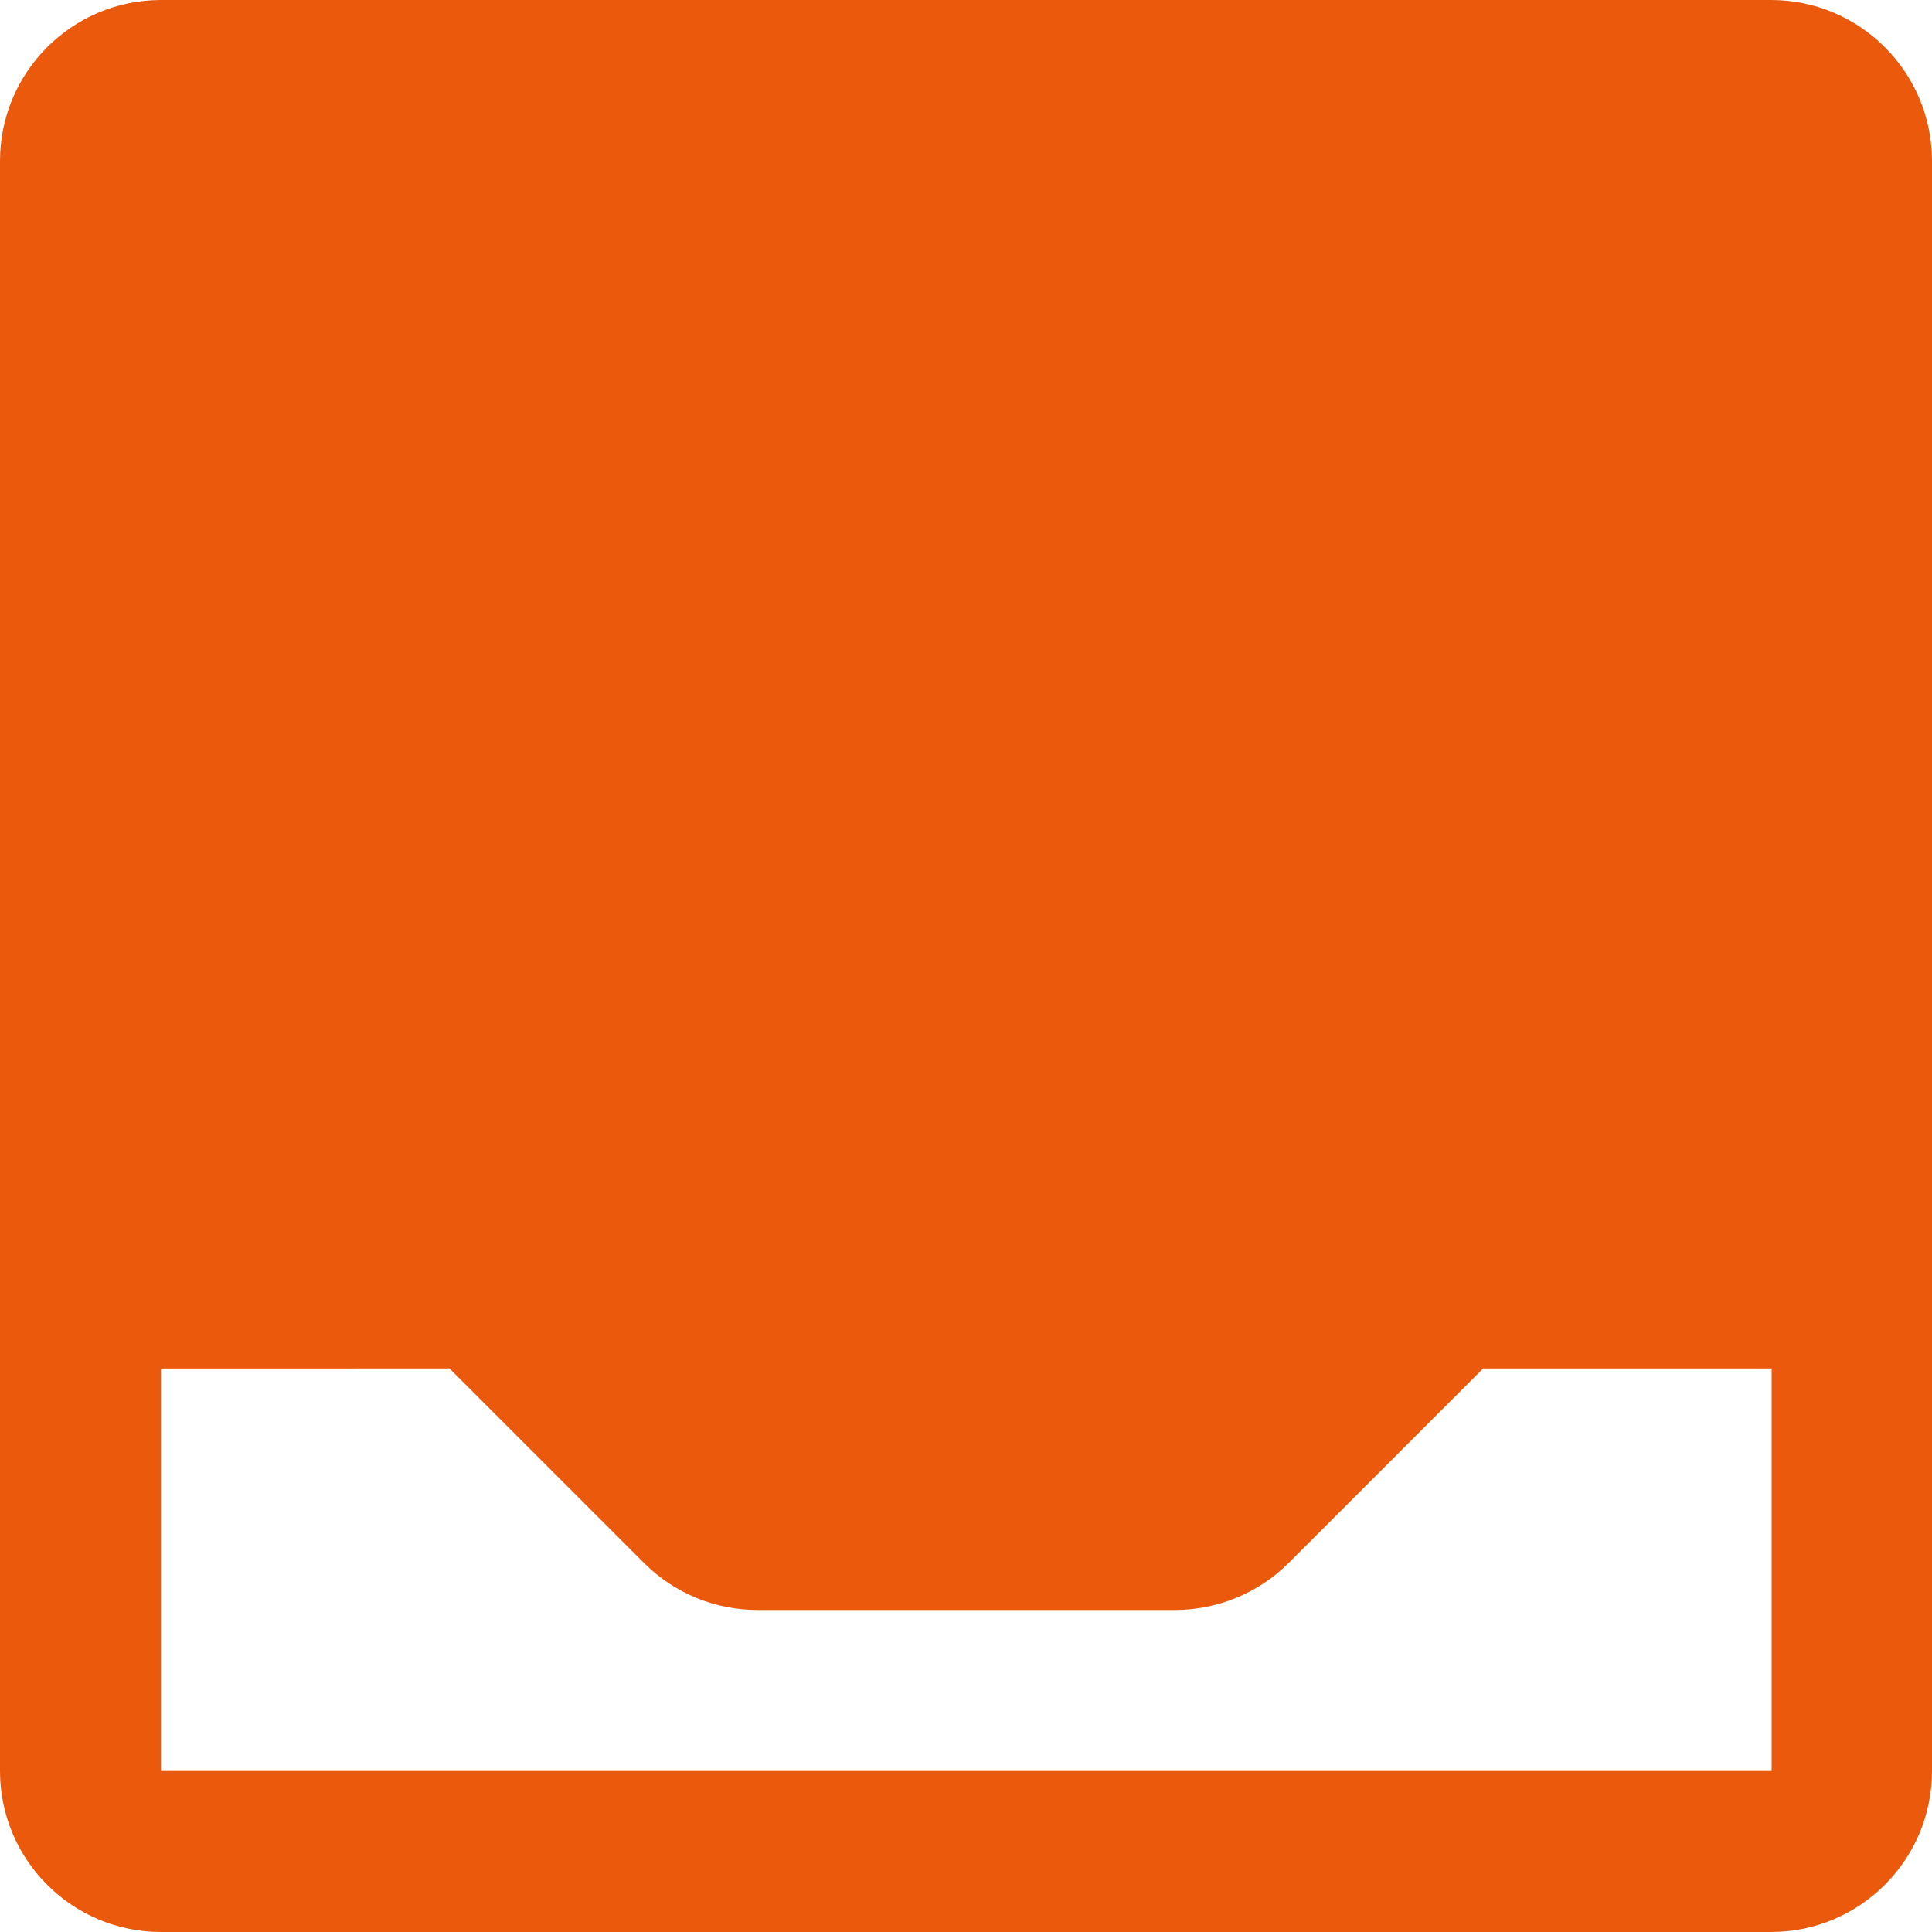 <?xml version="1.0" encoding="UTF-8"?>
<svg id="Ebene_2" data-name="Ebene 2" xmlns="http://www.w3.org/2000/svg" viewBox="0 0 30 30">
  <defs>
    <style>
      .cls-1 {
        fill: #ea590c;
      }
    </style>
  </defs>
  <g id="Ebene_1-2" data-name="Ebene 1">
    <path class="cls-1" d="M27.5,0H2.5C1.12,0,0,1.12,0,2.5V27.5c0,1.38,1.12,2.5,2.5,2.5H27.5c1.38,0,2.5-1.12,2.5-2.5V2.5c0-1.38-1.12-2.5-2.5-2.5Zm0,27.5H2.5v-6.25H6.98l3.02,3.02c.47,.47,1.1,.73,1.77,.73h6.47c.66,0,1.3-.26,1.77-.73l3.02-3.02h4.48v6.25Z"/>
  </g>
</svg>